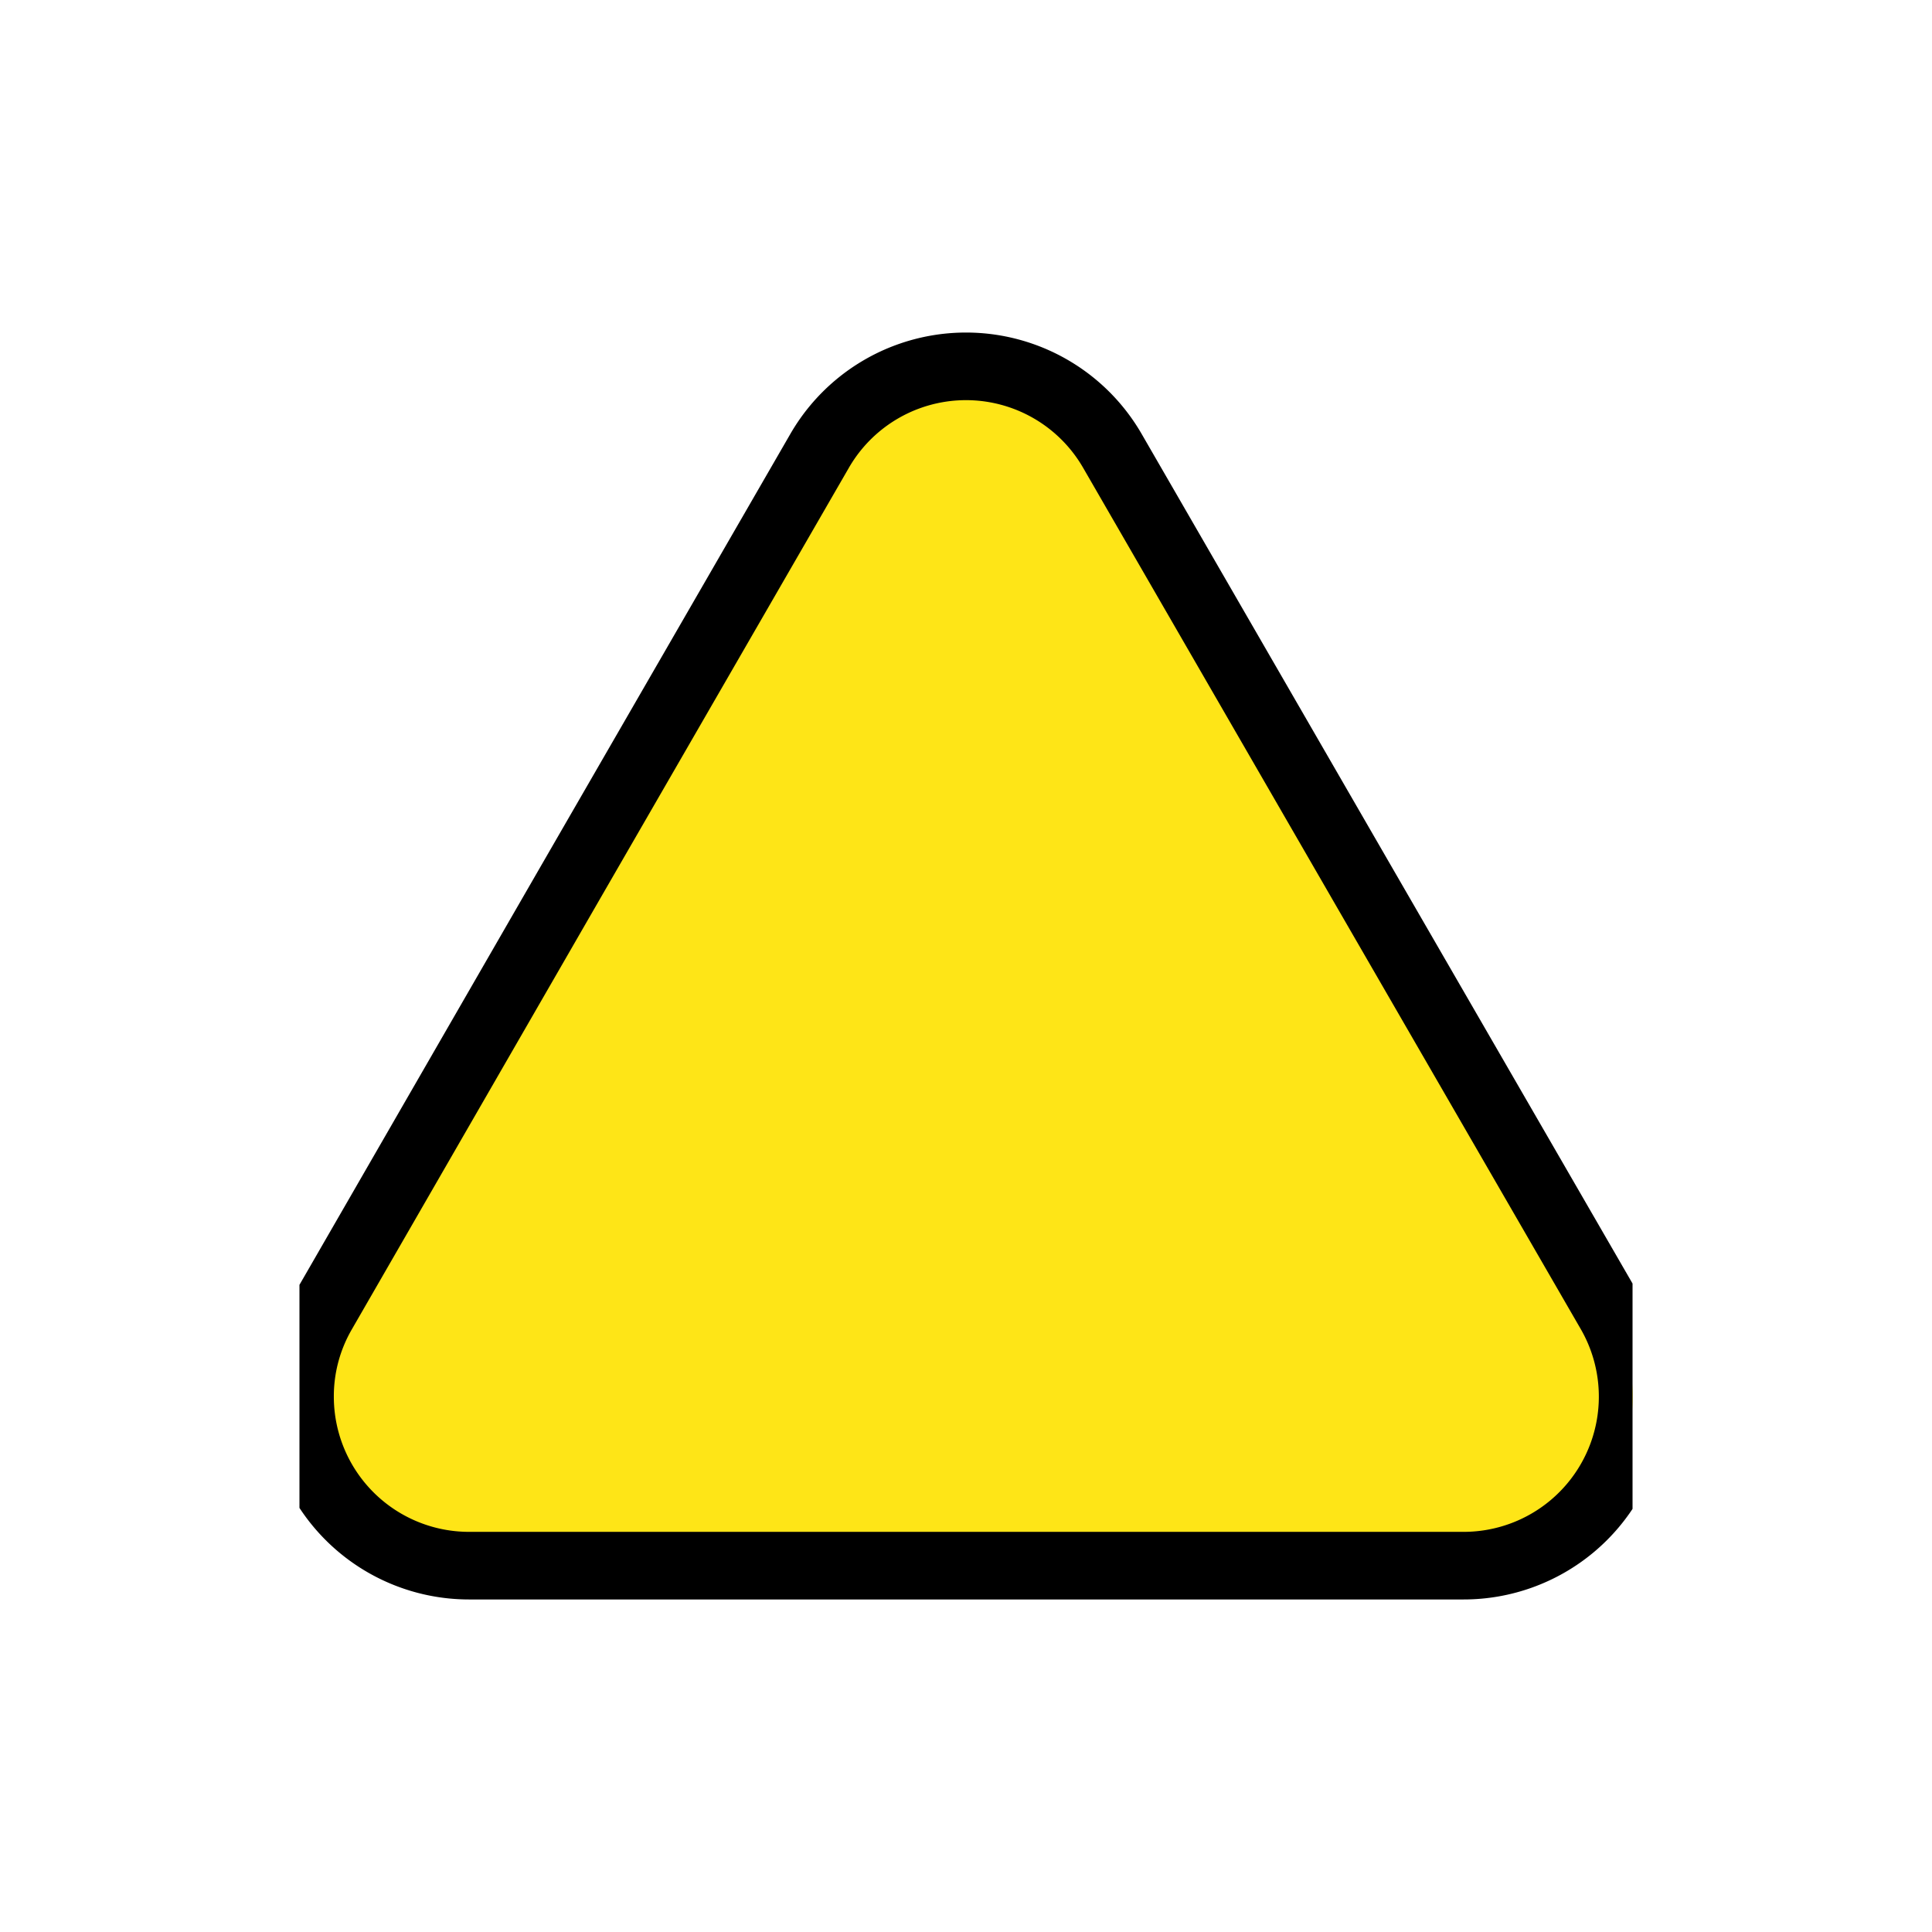 <svg xmlns="http://www.w3.org/2000/svg" xmlns:xlink="http://www.w3.org/1999/xlink" width="100" height="100" viewBox="0 0 100 100">
<g transform="translate(50 50) scale(0.69 0.69) rotate(180) translate(-50 -50)" style="fill:#000000">
<svg fill="#fee517" xmlns="http://www.w3.org/2000/svg" viewBox="0 0 118.3 106.43" x="0px" y="0px"><defs>
<style>.cls-1{fill:#fee517;}</style></defs><title>Fichier 1064</title><g data-name="Calque 2"><g data-name="Calque 2">
<path class="cls-1"  stroke="black" stroke-width="6" d="M46.16,98.93,24.09,60.72,2,22.5A15,15,0,0,1,15,0h88.25a15,15,0,0,1,15,15,14.82,14.82,0,0,1-2,7.47L94.2,60.72,72.14,98.93A15,15,0,0,1,46.16,98.93Z"></path></g></g></svg></g></svg>